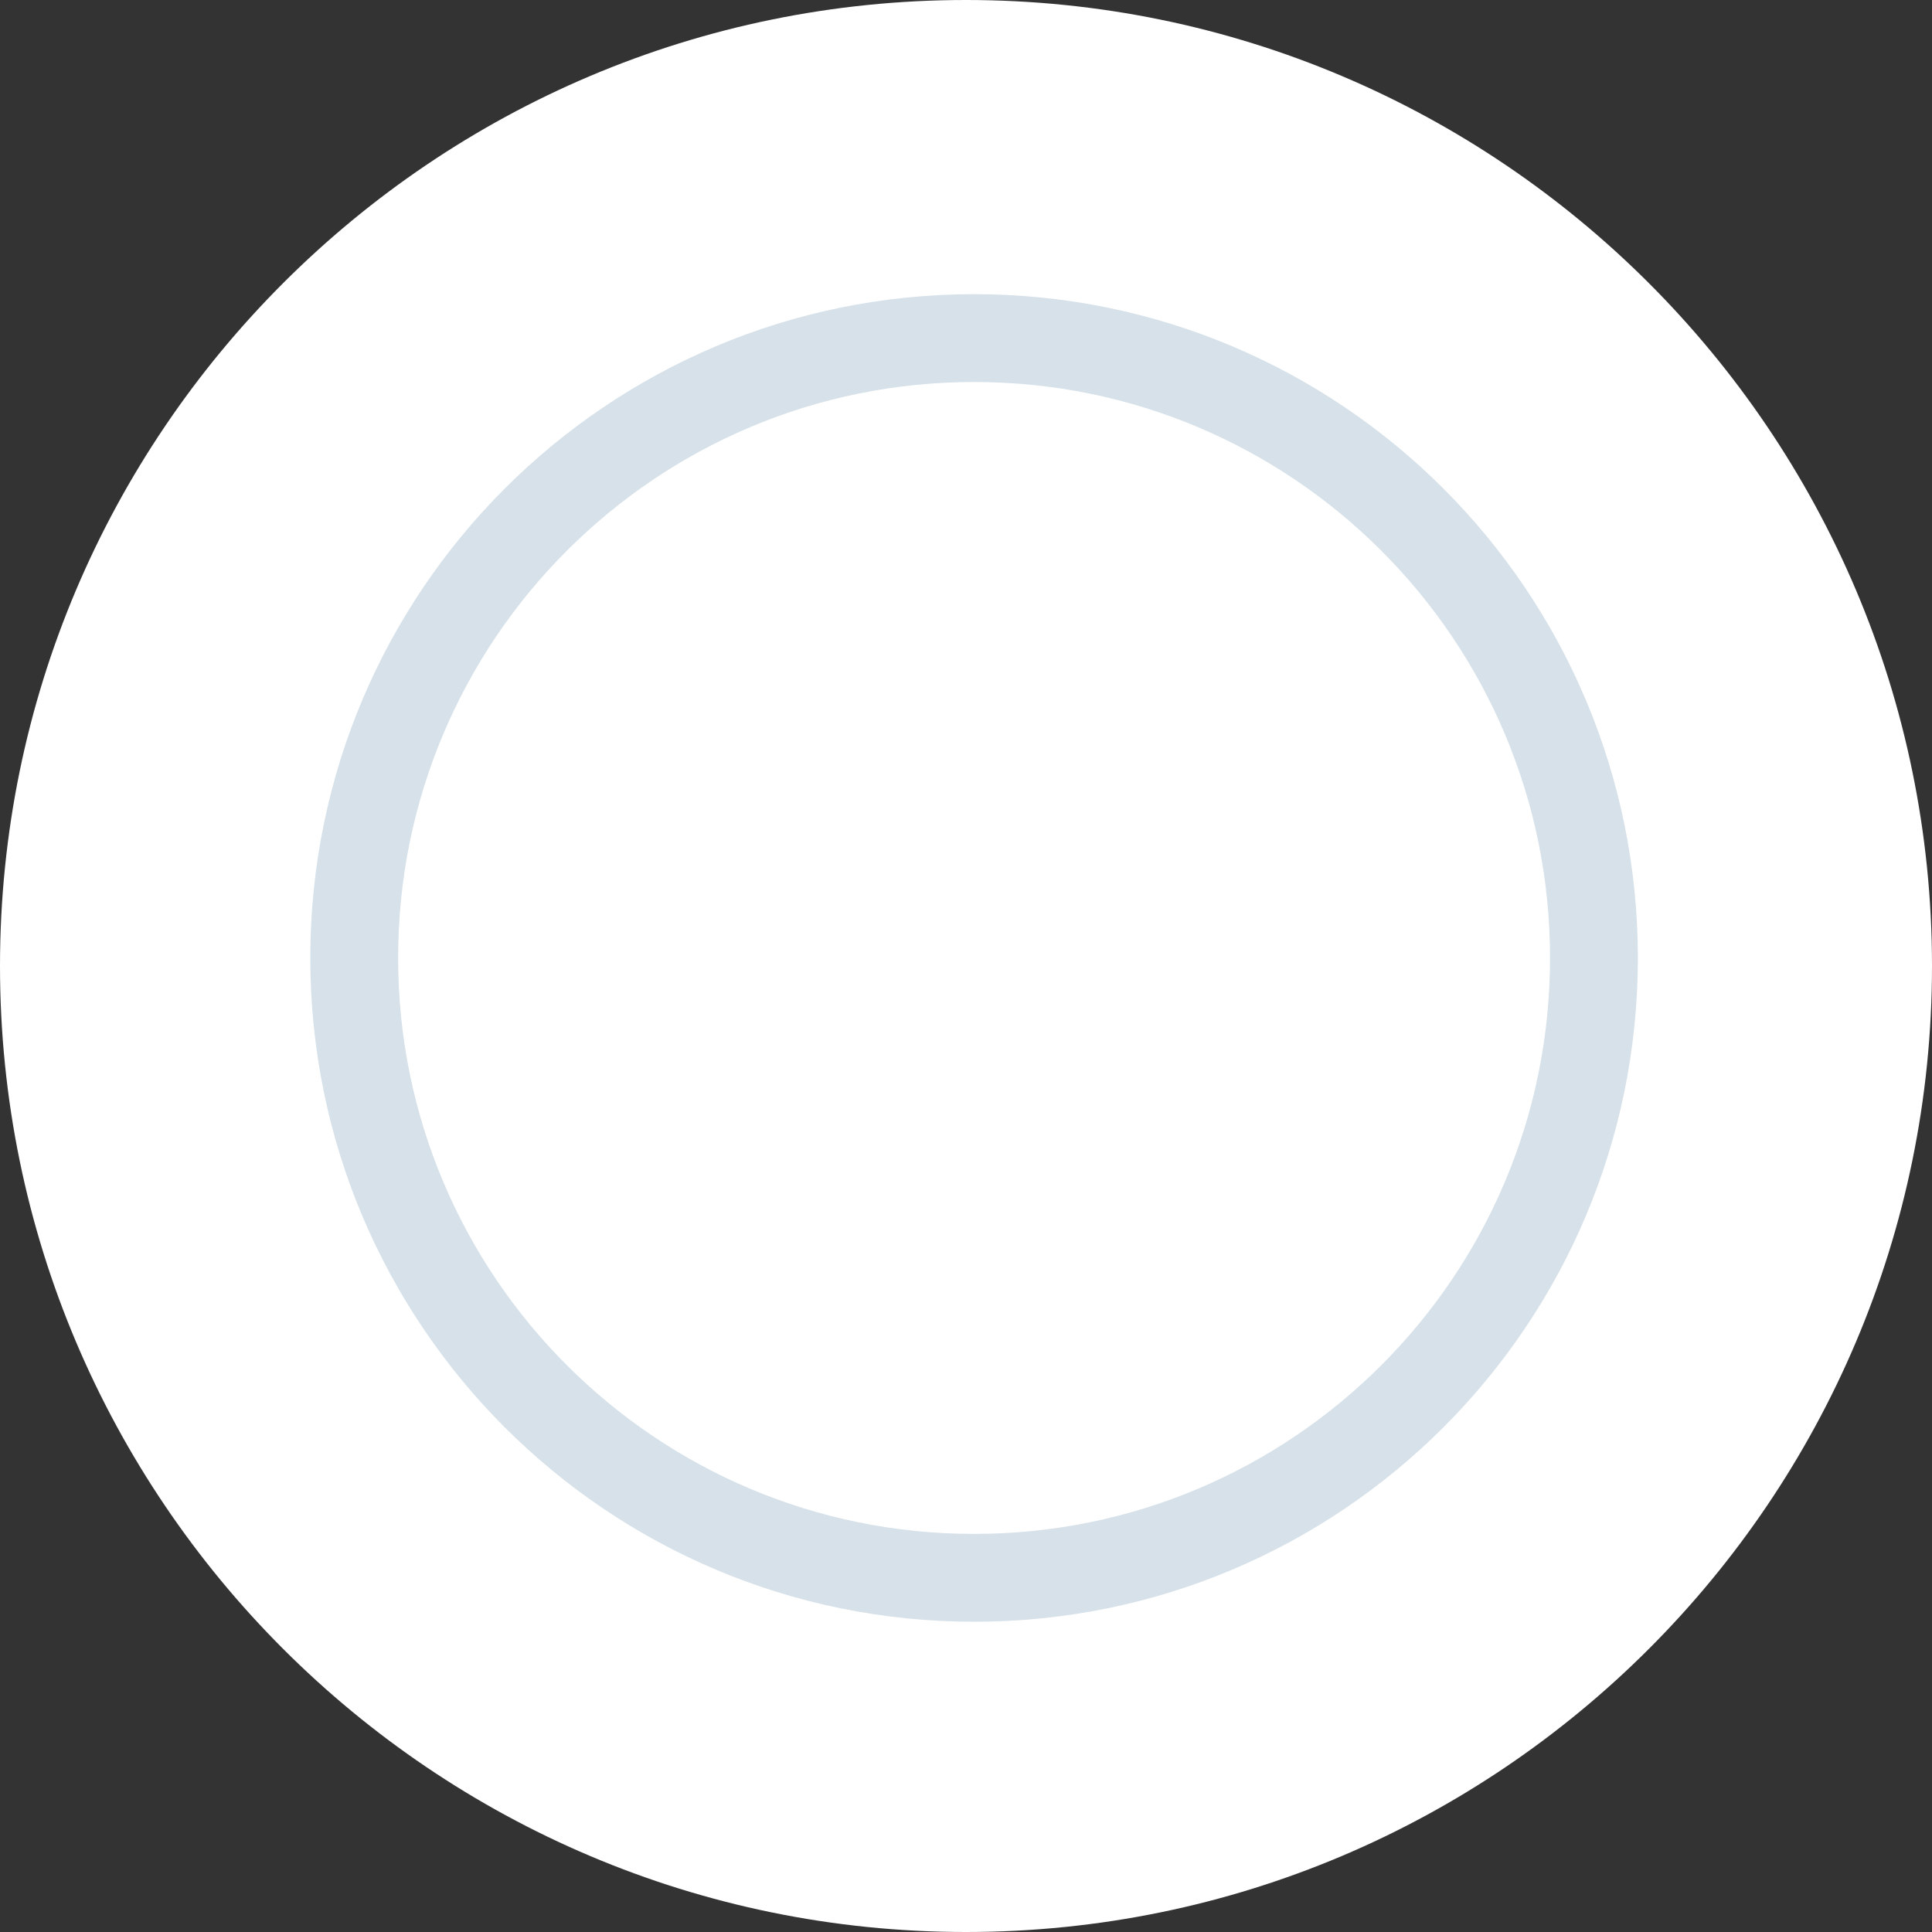 <svg version="1.1" xmlns="http://www.w3.org/2000/svg" xmlns:xlink="http://www.w3.org/1999/xlink" width="44" height="44"><rect width="100%" height="100%" fill="#333333" stroke="none"/><g transform="translate(-217,-158)"><g data-paper-data="{&quot;isPaintingLayer&quot;:true}" fill="none" fill-rule="nonzero" stroke="none" stroke-width="none" stroke-linecap="butt" stroke-linejoin="miter" stroke-miterlimit="10" stroke-dasharray="" stroke-dashoffset="0" font-family="none" font-weight="none" font-size="none" text-anchor="none" style="mix-blend-mode: normal"><path d="M239,158c6.07,0 11.57,2.465 15.552,6.448c3.983,3.982 6.448,9.482 6.448,15.552c0,6.07 -2.465,11.57 -6.448,15.552c-3.982,3.983 -9.482,6.448 -15.552,6.448c-6.07,0 -11.57,-2.465 -15.552,-6.448c-3.983,-3.982 -6.448,-9.482 -6.448,-15.552c0,-6.07 2.465,-11.57 6.448,-15.552c3.982,-3.983 9.482,-6.448 15.552,-6.448z" id="ID0.5273695052601397" fill="#ffffff" stroke="none" stroke-width="1"/><path d="M225.067,179.817c0,-7.796 6.32,-14.117 14.117,-14.117c7.796,0 14.117,6.32 14.117,14.117c0,7.796 -6.32,14.117 -14.117,14.117c-7.796,0 -14.117,-6.32 -14.117,-14.117z" data-paper-data="{&quot;origPos&quot;:null}" fill="none" stroke="#d6e1e9" stroke-width="2"/></g></g></svg>